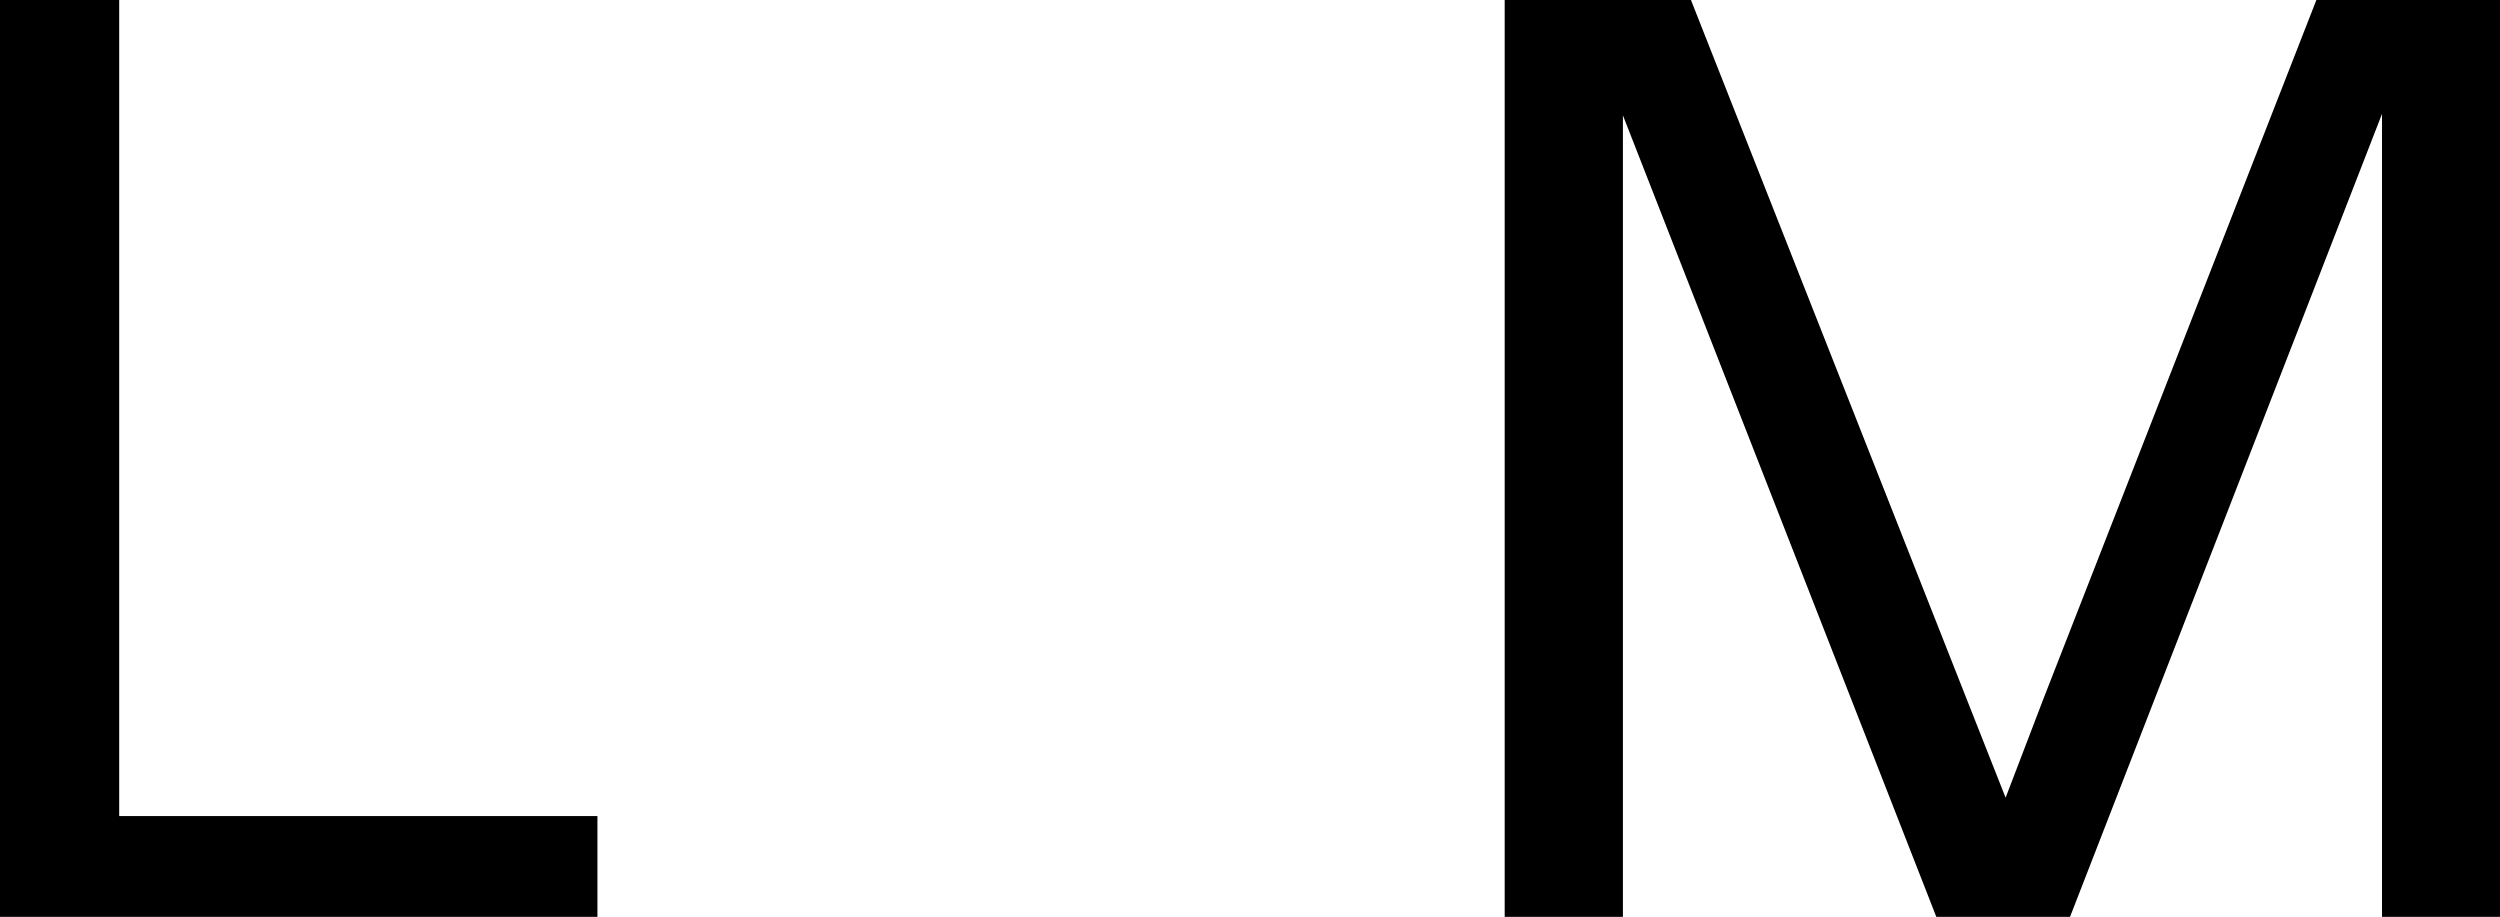 <?xml version="1.0" encoding="UTF-8"?><svg id="Layer_2" xmlns="http://www.w3.org/2000/svg" viewBox="0 0 103.61 38"><defs></defs><g id="Layer_1-2"><path class="cls-1" d="m24.76,38H0V0h4.94v33.82h19.82v4.18Z"/><path class="cls-1" d="m62.36,38V0h7.72l11.41,28.93,1.63,4.13,1.58-4.13L96,0h7.61v38h-4.89V4.72l-12.93,33.28h-5.54l-12.99-33.22v33.22h-4.89Z"/><path class="cls-2" d="m20.54,18.72h37.43"/><path class="cls-2" d="m39.3,0v38"/></g></svg>